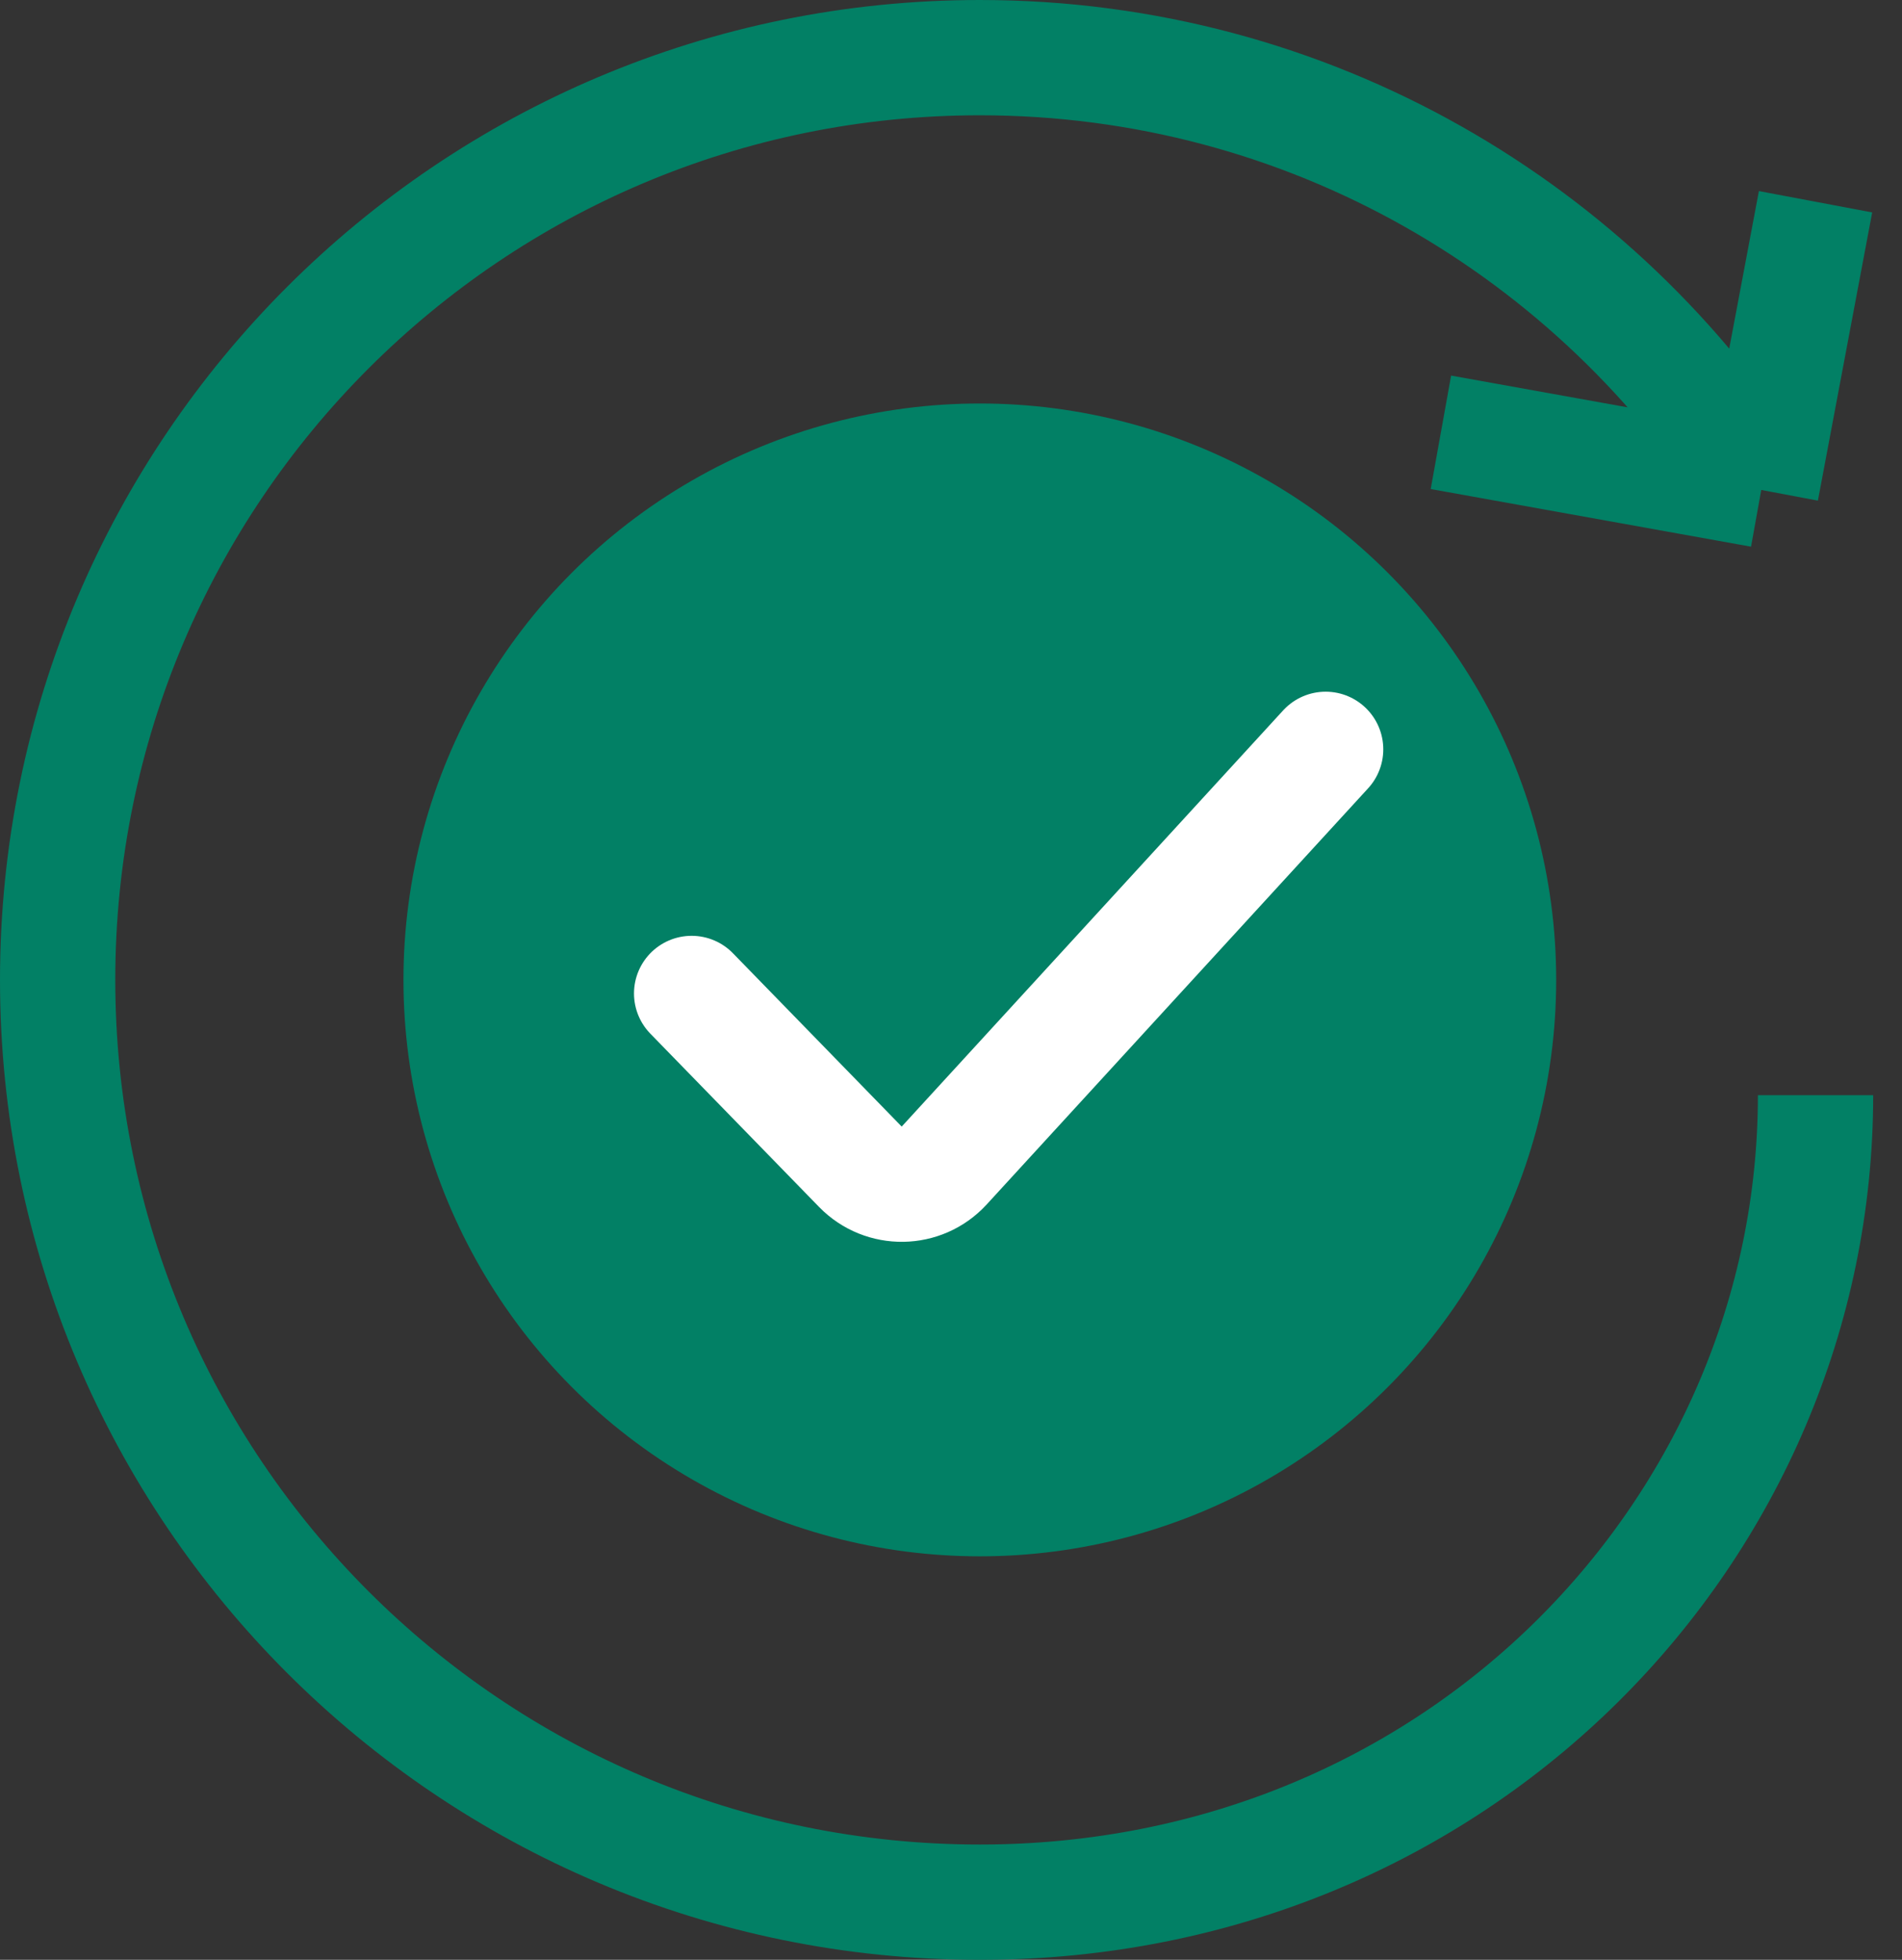 <svg width="33" height="34" viewBox="0 0 33 34" fill="none" xmlns="http://www.w3.org/2000/svg">
<rect x="0" y="0" width="33" height="34" fill="#333333" stroke="none"/>
<circle cx="17" cy="17" r="10" fill="#028065"/>
<path d="M30.558 8.5C27.727 3.995 22.713 1 17 1C8.163 1 1 8.163 1 17C1 25.837 8.163 33 17 33C25.331 33 31.5 26.5 31.5 19M30.558 8.5L25 7.5M30.558 8.5L31.5 3.5" stroke="#028065" stroke-width="2"/>
<path d="M12 17.235L14.928 20.242C15.329 20.653 15.994 20.643 16.382 20.22L23 13" stroke="white" stroke-width="2" stroke-linecap="round"/>
</svg>
